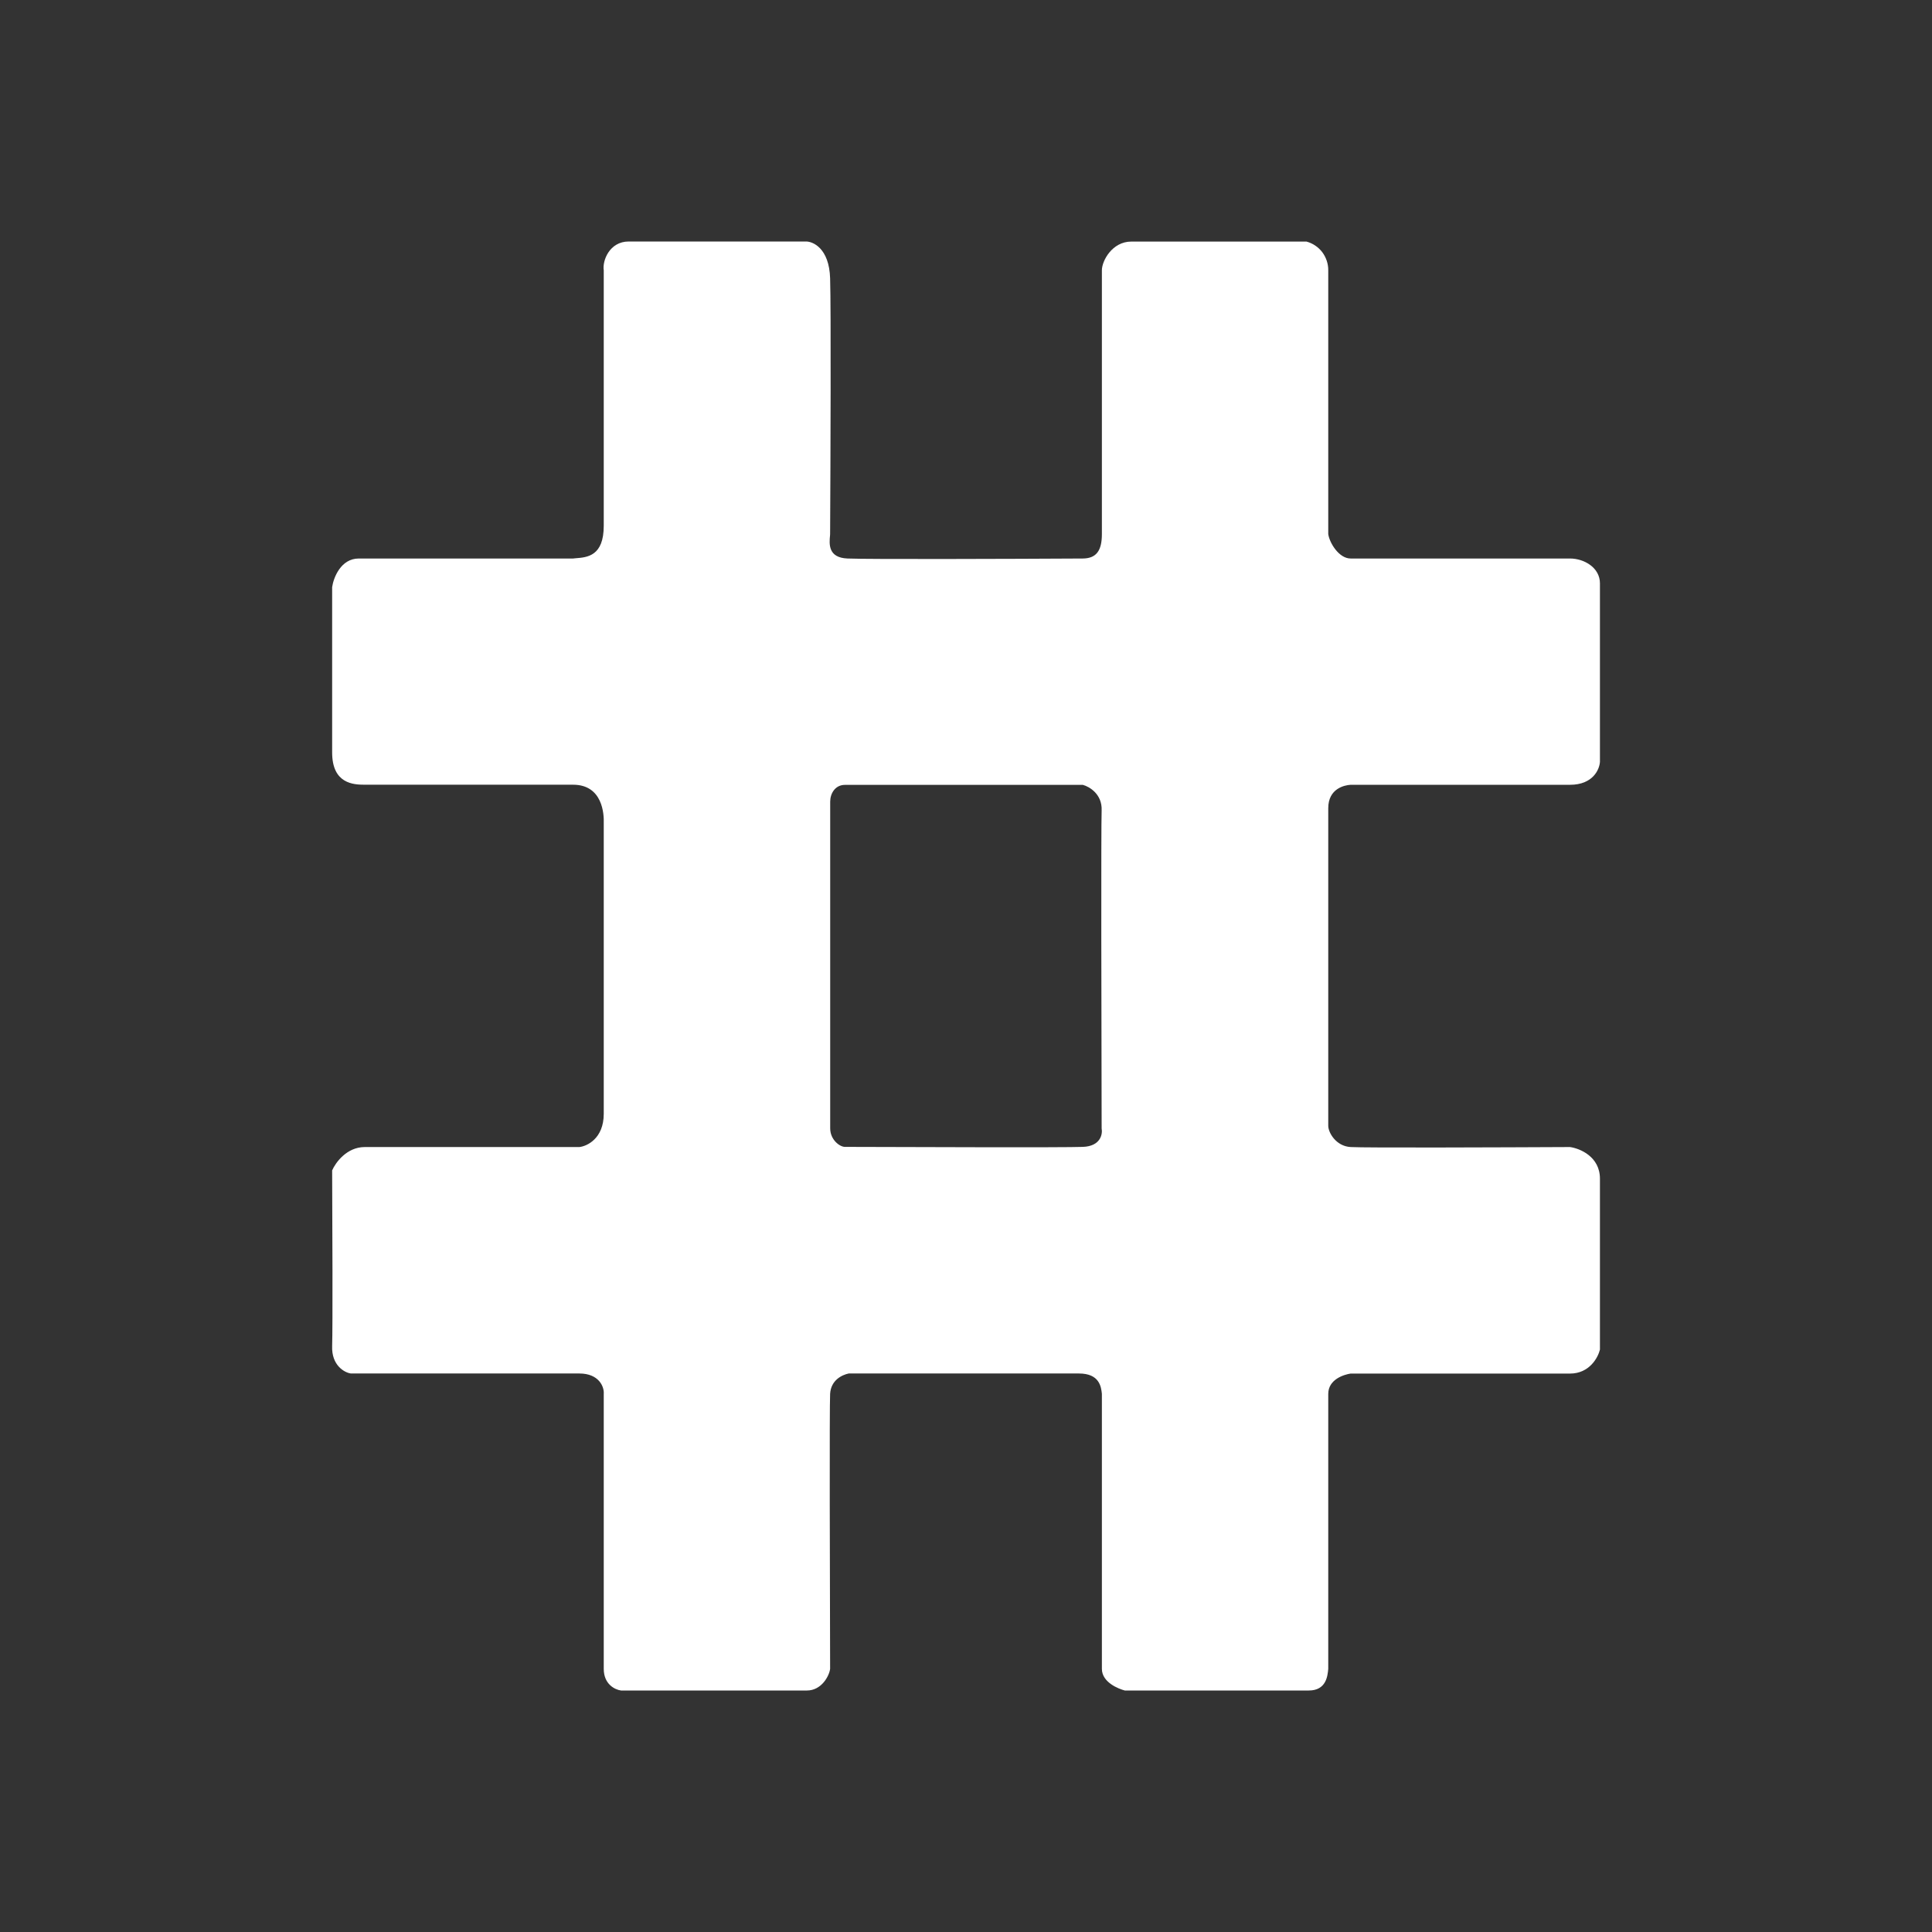 <svg width="24" height="24" viewBox="0 0 24 24" fill="none" xmlns="http://www.w3.org/2000/svg">
<rect x="0" y="0" width="24" height="24" fill="#333333" stroke="none"/>
<path fill-rule="evenodd" clip-rule="evenodd" d="M7.81 3H10.006C10.095 2.996 10.301 3.081 10.312 3.458C10.324 3.835 10.317 5.696 10.312 6.634C10.312 6.64 10.311 6.646 10.311 6.651C10.301 6.755 10.284 6.928 10.528 6.938C10.787 6.949 12.583 6.943 13.45 6.938C13.619 6.937 13.688 6.841 13.688 6.635V3.358C13.688 3.239 13.817 3.001 14.053 3.001H16.23C16.308 3.022 16.377 3.069 16.426 3.133C16.474 3.198 16.501 3.277 16.5 3.358V6.634C16.514 6.74 16.631 6.938 16.778 6.938H19.503C19.678 6.938 19.875 7.051 19.875 7.246V9.464C19.869 9.559 19.788 9.749 19.503 9.749H16.778C16.703 9.753 16.5 9.795 16.5 10.039V13.983C16.499 14.068 16.596 14.239 16.778 14.249C16.96 14.26 18.67 14.253 19.503 14.249C19.626 14.266 19.875 14.368 19.875 14.642V16.765C19.852 16.862 19.746 17.063 19.503 17.063H16.778C16.703 17.074 16.5 17.131 16.5 17.316V20.731C16.492 20.82 16.475 21 16.258 21H13.973C13.898 20.981 13.688 20.9 13.688 20.731V17.315C13.679 17.228 13.659 17.062 13.403 17.062H10.543C10.46 17.079 10.322 17.144 10.312 17.315C10.303 17.486 10.309 19.636 10.312 20.731C10.301 20.82 10.205 21 10.024 21H7.715C7.637 20.99 7.5 20.921 7.5 20.731V17.315C7.507 17.228 7.441 17.062 7.197 17.062H4.359C4.277 17.051 4.117 16.959 4.126 16.721C4.134 16.483 4.129 15.174 4.126 14.539C4.168 14.442 4.308 14.249 4.531 14.249H7.197C7.291 14.239 7.5 14.144 7.5 13.836V10.224C7.504 10.119 7.489 9.748 7.119 9.748H4.531C4.391 9.748 4.126 9.737 4.126 9.347V7.294C4.142 7.179 4.233 6.938 4.457 6.938H7.119C7.129 6.937 7.138 6.936 7.148 6.935C7.297 6.924 7.5 6.908 7.5 6.53V3.358C7.481 3.239 7.571 3 7.81 3ZM10.496 9.75H13.452C13.534 9.772 13.693 9.866 13.685 10.067C13.677 10.268 13.682 12.784 13.685 14.017C13.699 14.09 13.671 14.239 13.452 14.247C13.233 14.256 11.391 14.25 10.496 14.247C10.431 14.247 10.313 14.158 10.313 14.017V9.958C10.313 9.858 10.374 9.75 10.496 9.75Z" fill="white"/>
</svg>
